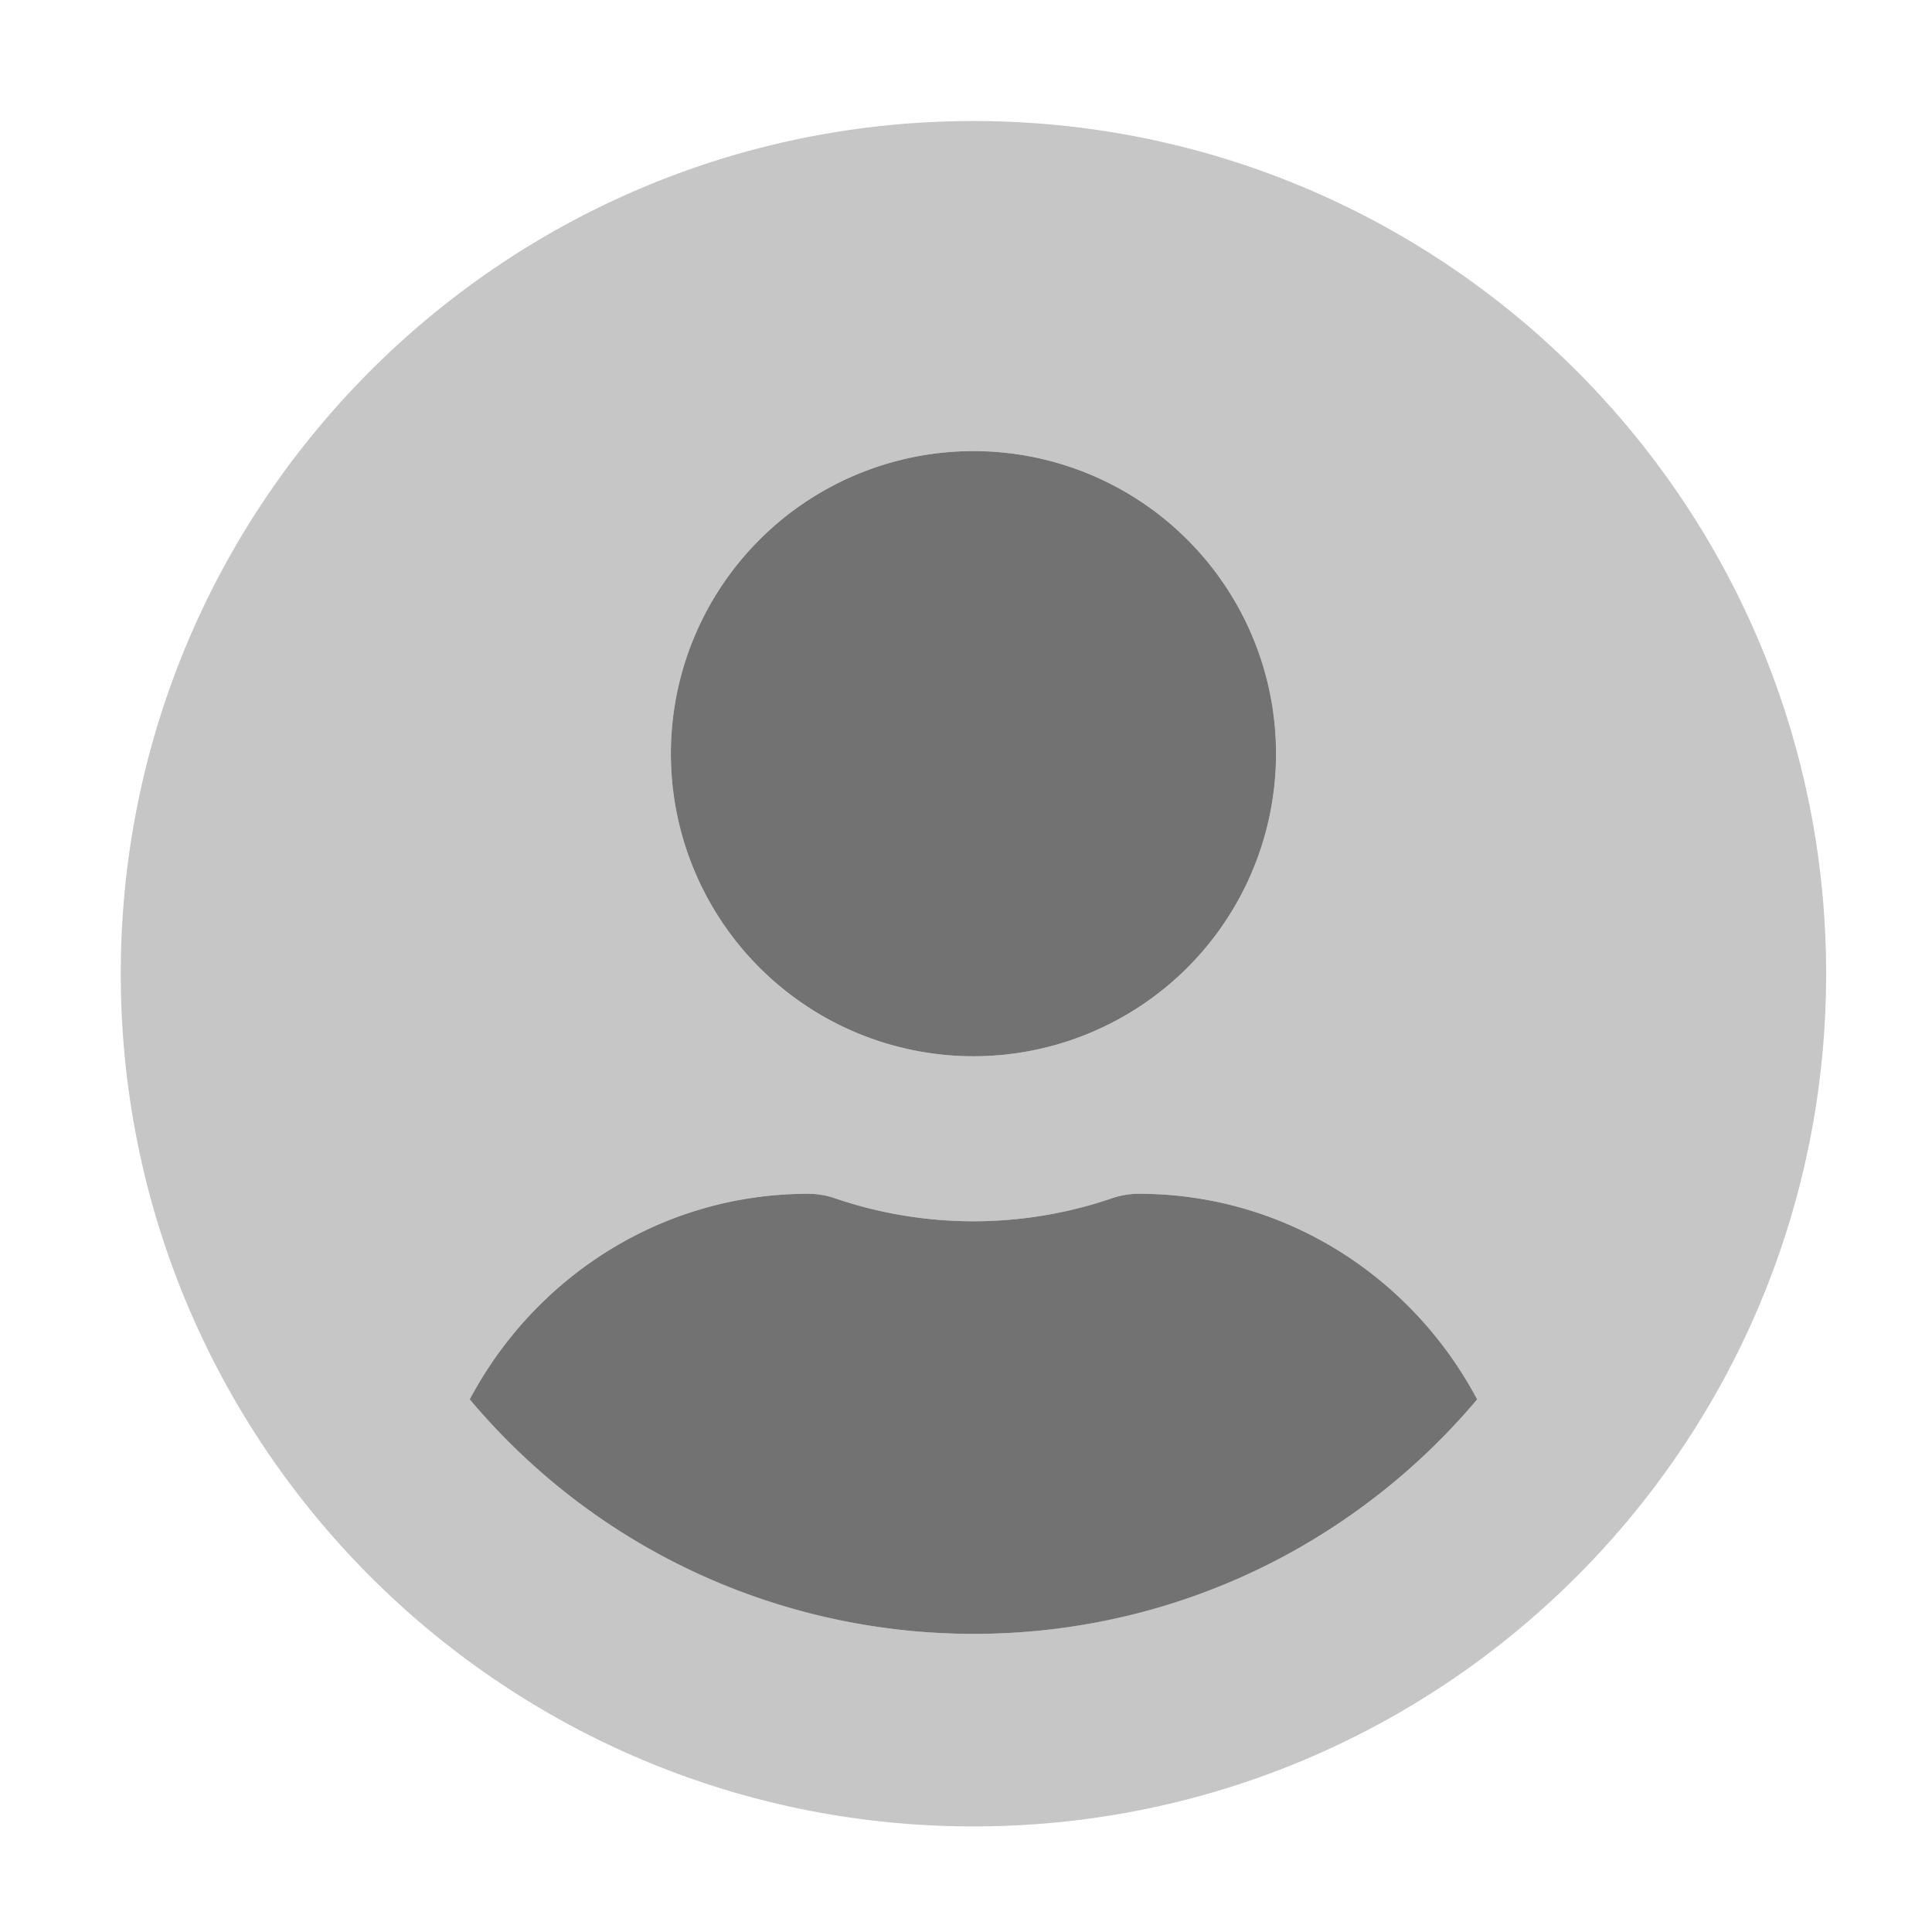 ﻿<?xml version='1.0' encoding='UTF-8'?>
<svg viewBox="-2 -1.549 31.997 32" xmlns="http://www.w3.org/2000/svg">
  <g transform="matrix(0.999, 0, 0, 0.999, 0, 0)">
    <g transform="matrix(0.057, 0, 0, 0.057, 0, 0)">
      <defs>
        <style>.fa-secondary{opacity:.4}</style>
      </defs>
      <path d="M248, 8C111, 8 0, 119 0, 256C0, 393 111, 504 248, 504C385, 504 496, 393 496, 256C496, 119 385, 8 248, 8zM248, 104A88 88 0 1 1 160, 192A88 88 0 0 1 248, 104zM248, 448A191.61 191.61 0 0 1 101.5, 379.8C120.3, 344.4 157.1, 320 200, 320A24.76 24.76 0 0 1 207.1, 321.1A124.67 124.67 0 0 0 288.9, 321.1A24.76 24.76 0 0 1 296, 320C338.9, 320 375.7, 344.4 394.5, 379.8A191.61 191.61 0 0 1 248, 448z" fill="#727272" opacity="0.4" fill-opacity="1" class="Black" />
      <path d="M248, 280A88 88 0 1 0 160, 192A88 88 0 0 0 248, 280zM296, 320A24.76 24.76 0 0 0 288.9, 321.1A124.67 124.67 0 0 1 207.1, 321.1A24.76 24.76 0 0 0 200, 320C157.1, 320 120.3, 344.4 101.5, 379.8C169.57, 460.71 290.34, 471.12 371.25, 403.05A192 192 0 0 0 394.5, 379.8C375.7, 344.4 338.9, 320 296, 320z" fill="#727272" fill-opacity="1" class="Black" />
    </g>
  </g>
</svg>